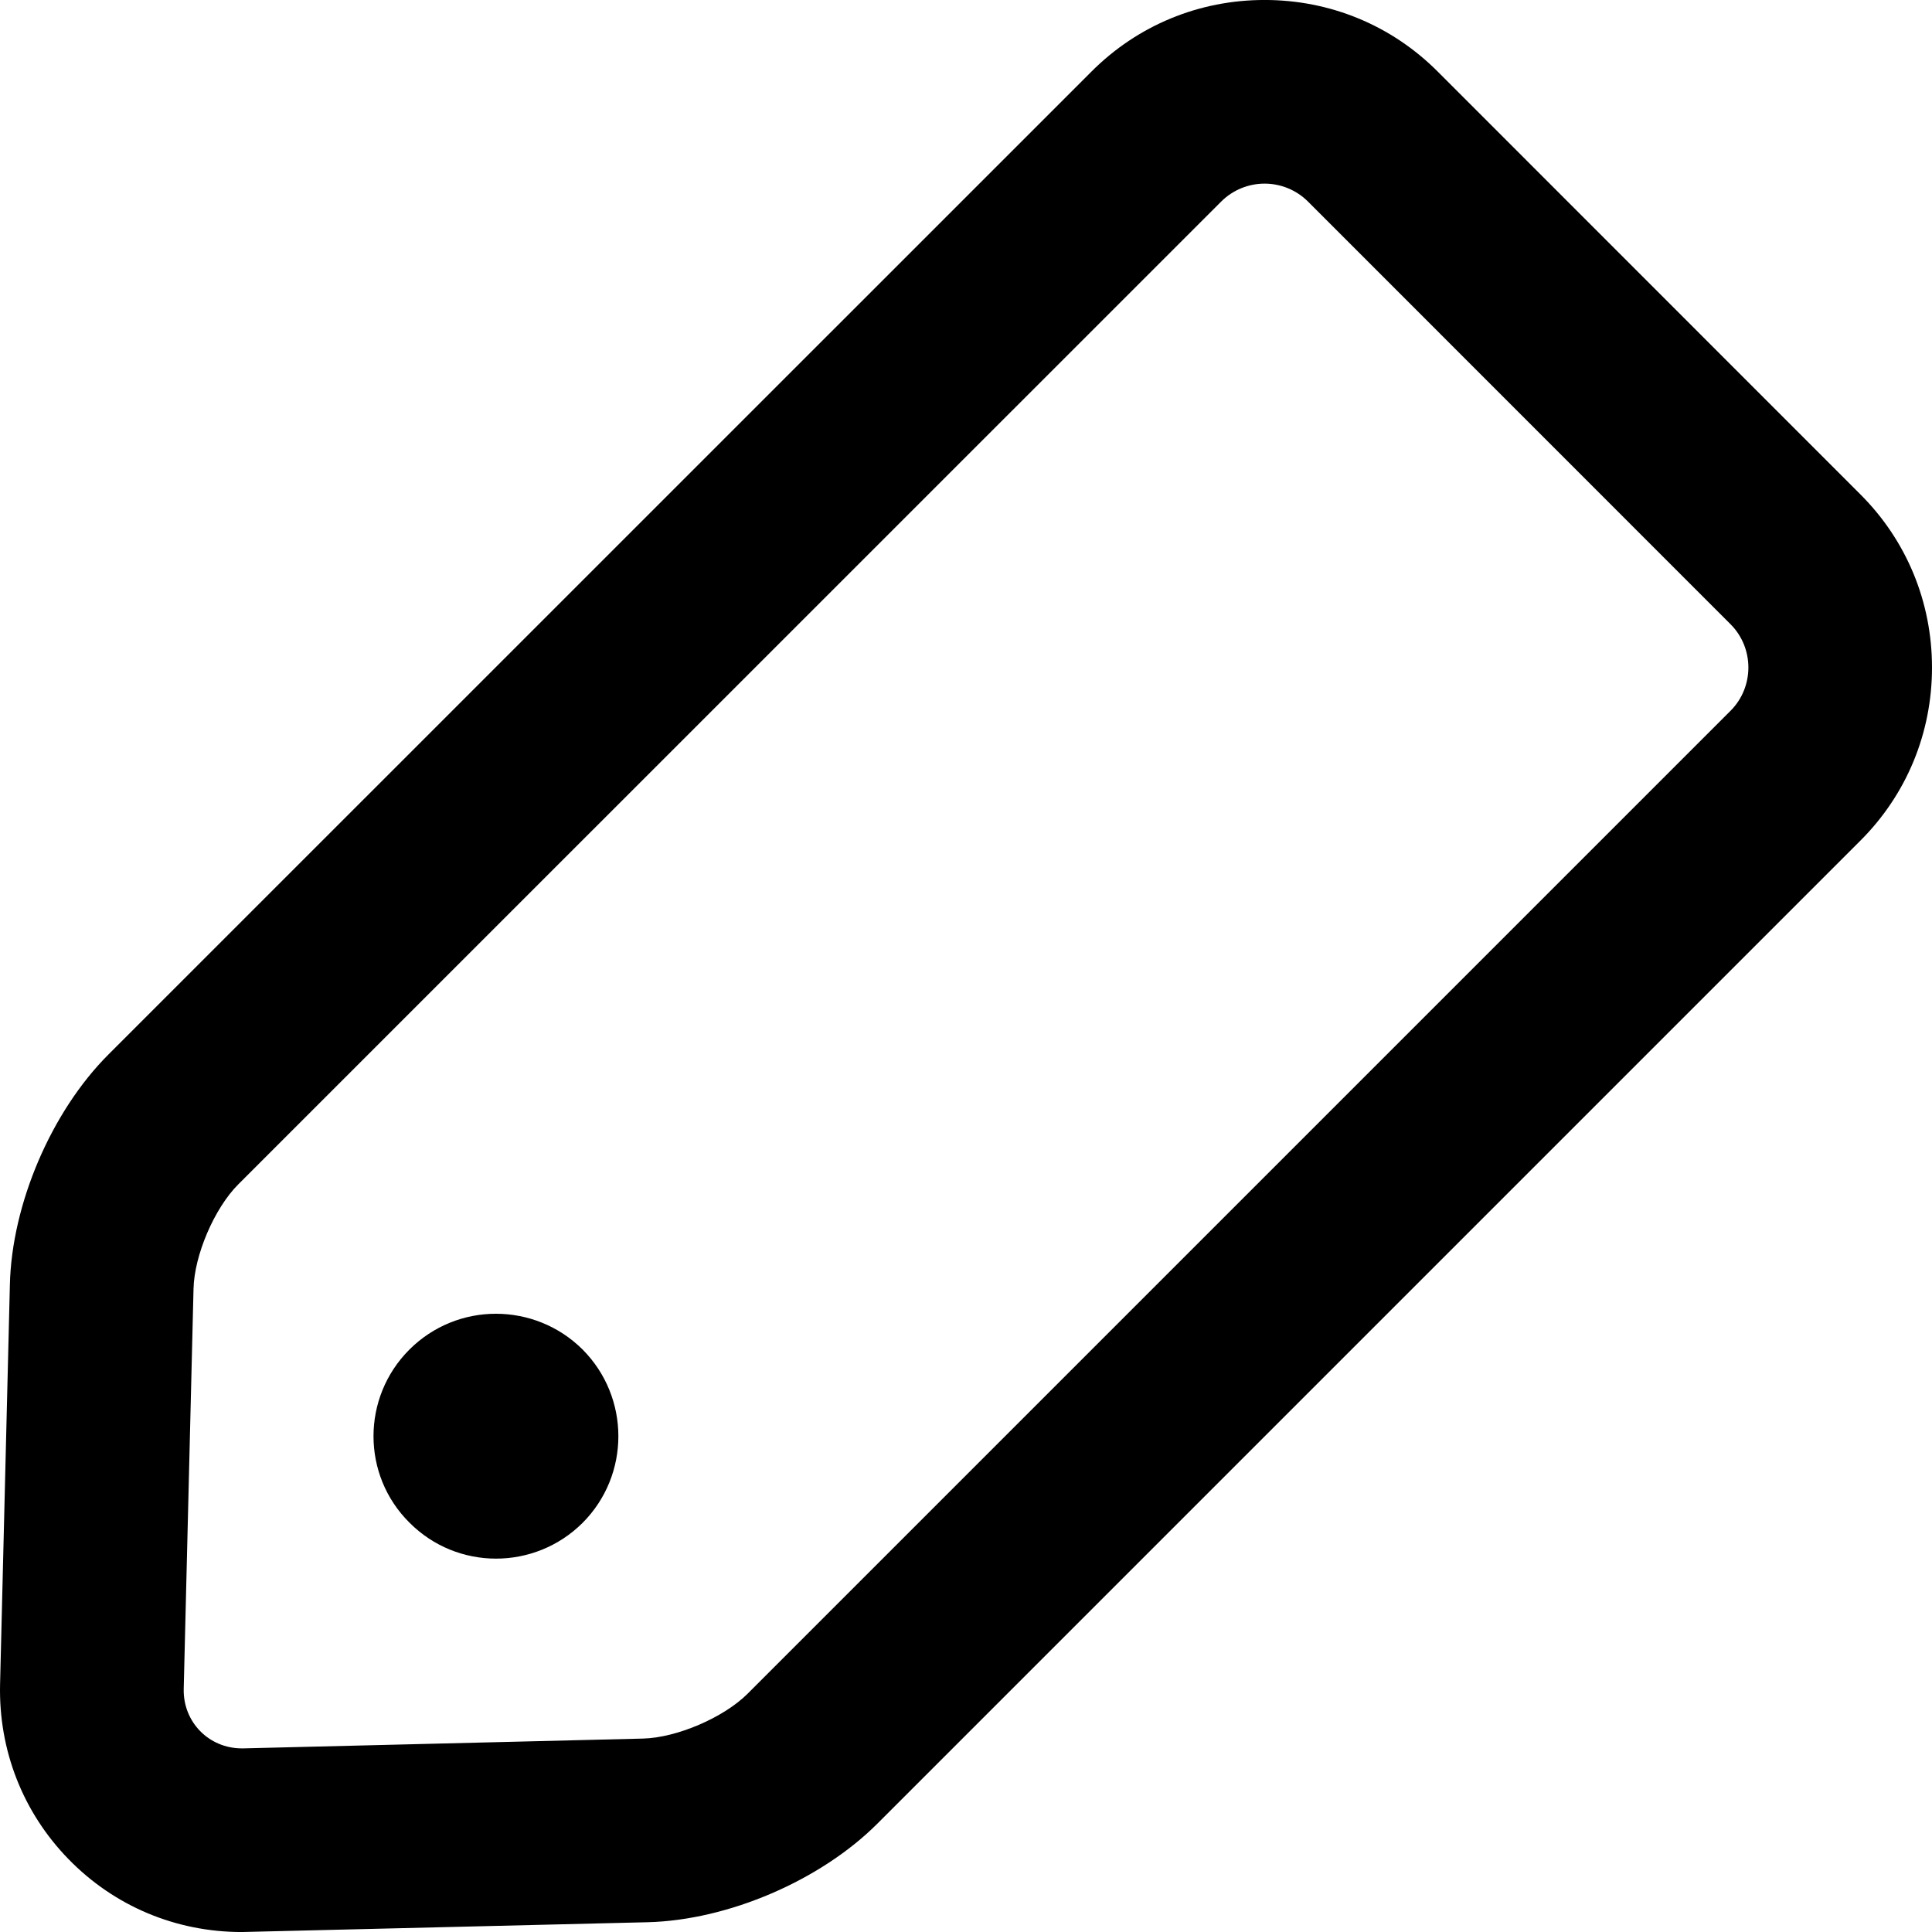 <?xml version="1.0" encoding="iso-8859-1"?>
<!-- Generator: Adobe Illustrator 16.0.0, SVG Export Plug-In . SVG Version: 6.00 Build 0)  -->
<!DOCTYPE svg PUBLIC "-//W3C//DTD SVG 1.1//EN" "http://www.w3.org/Graphics/SVG/1.1/DTD/svg11.dtd">
<svg version="1.1" id="Layer_1" xmlns="http://www.w3.org/2000/svg" xmlns:xlink="http://www.w3.org/1999/xlink" x="0px" y="0px"
	 width="512px" height="512px" viewBox="0 0 512 512" style="enable-background:new 0 0 512 512;" xml:space="preserve">
<g>
	<path d="M381.011,18.973C368.78,6.711,352.493-0.007,335.13-0.007c-17.365,0-33.65,6.718-45.883,18.979L28.726,279.463
		c-15.146,15.146-25.634,39.703-26.109,61.06l-2.598,105.8c-0.412,17.459,6.021,33.936,18.157,46.388
		c12.135,12.453,28.453,19.297,45.912,19.297l107.543-2.599c21.324-0.538,45.818-11.058,60.9-26.141l260.49-260.49
		c12.262-12.231,18.98-28.549,18.98-45.882c0-17.332-6.719-33.65-18.98-45.881L381.011,18.973z M458.61,188.366l-260.492,260.49
		c-6.305,6.306-18.758,11.661-27.693,11.883l-105.926,2.598c-0.127,0-0.285,0-0.412,0c-8.745,0-15.621-7.002-15.398-15.812
		l2.598-105.957c0.189-8.936,5.545-21.389,11.851-27.694l260.522-260.49c3.168-3.137,7.318-4.721,11.471-4.721
		c4.15,0,8.301,1.584,11.469,4.721L458.61,165.426C464.915,171.731,464.915,182.061,458.61,188.366z"/>
	<path d="M131.42,348.158c-8.302,0-16.571,3.169-22.909,9.475c-12.706,12.706-12.706,33.271,0,45.881
		c6.338,6.369,14.639,9.538,22.941,9.538c8.301,0,16.604-3.169,22.939-9.475c12.643-12.674,12.643-33.238,0-45.944
		C148.056,351.327,139.722,348.158,131.42,348.158z"/>
</g>
</svg>
